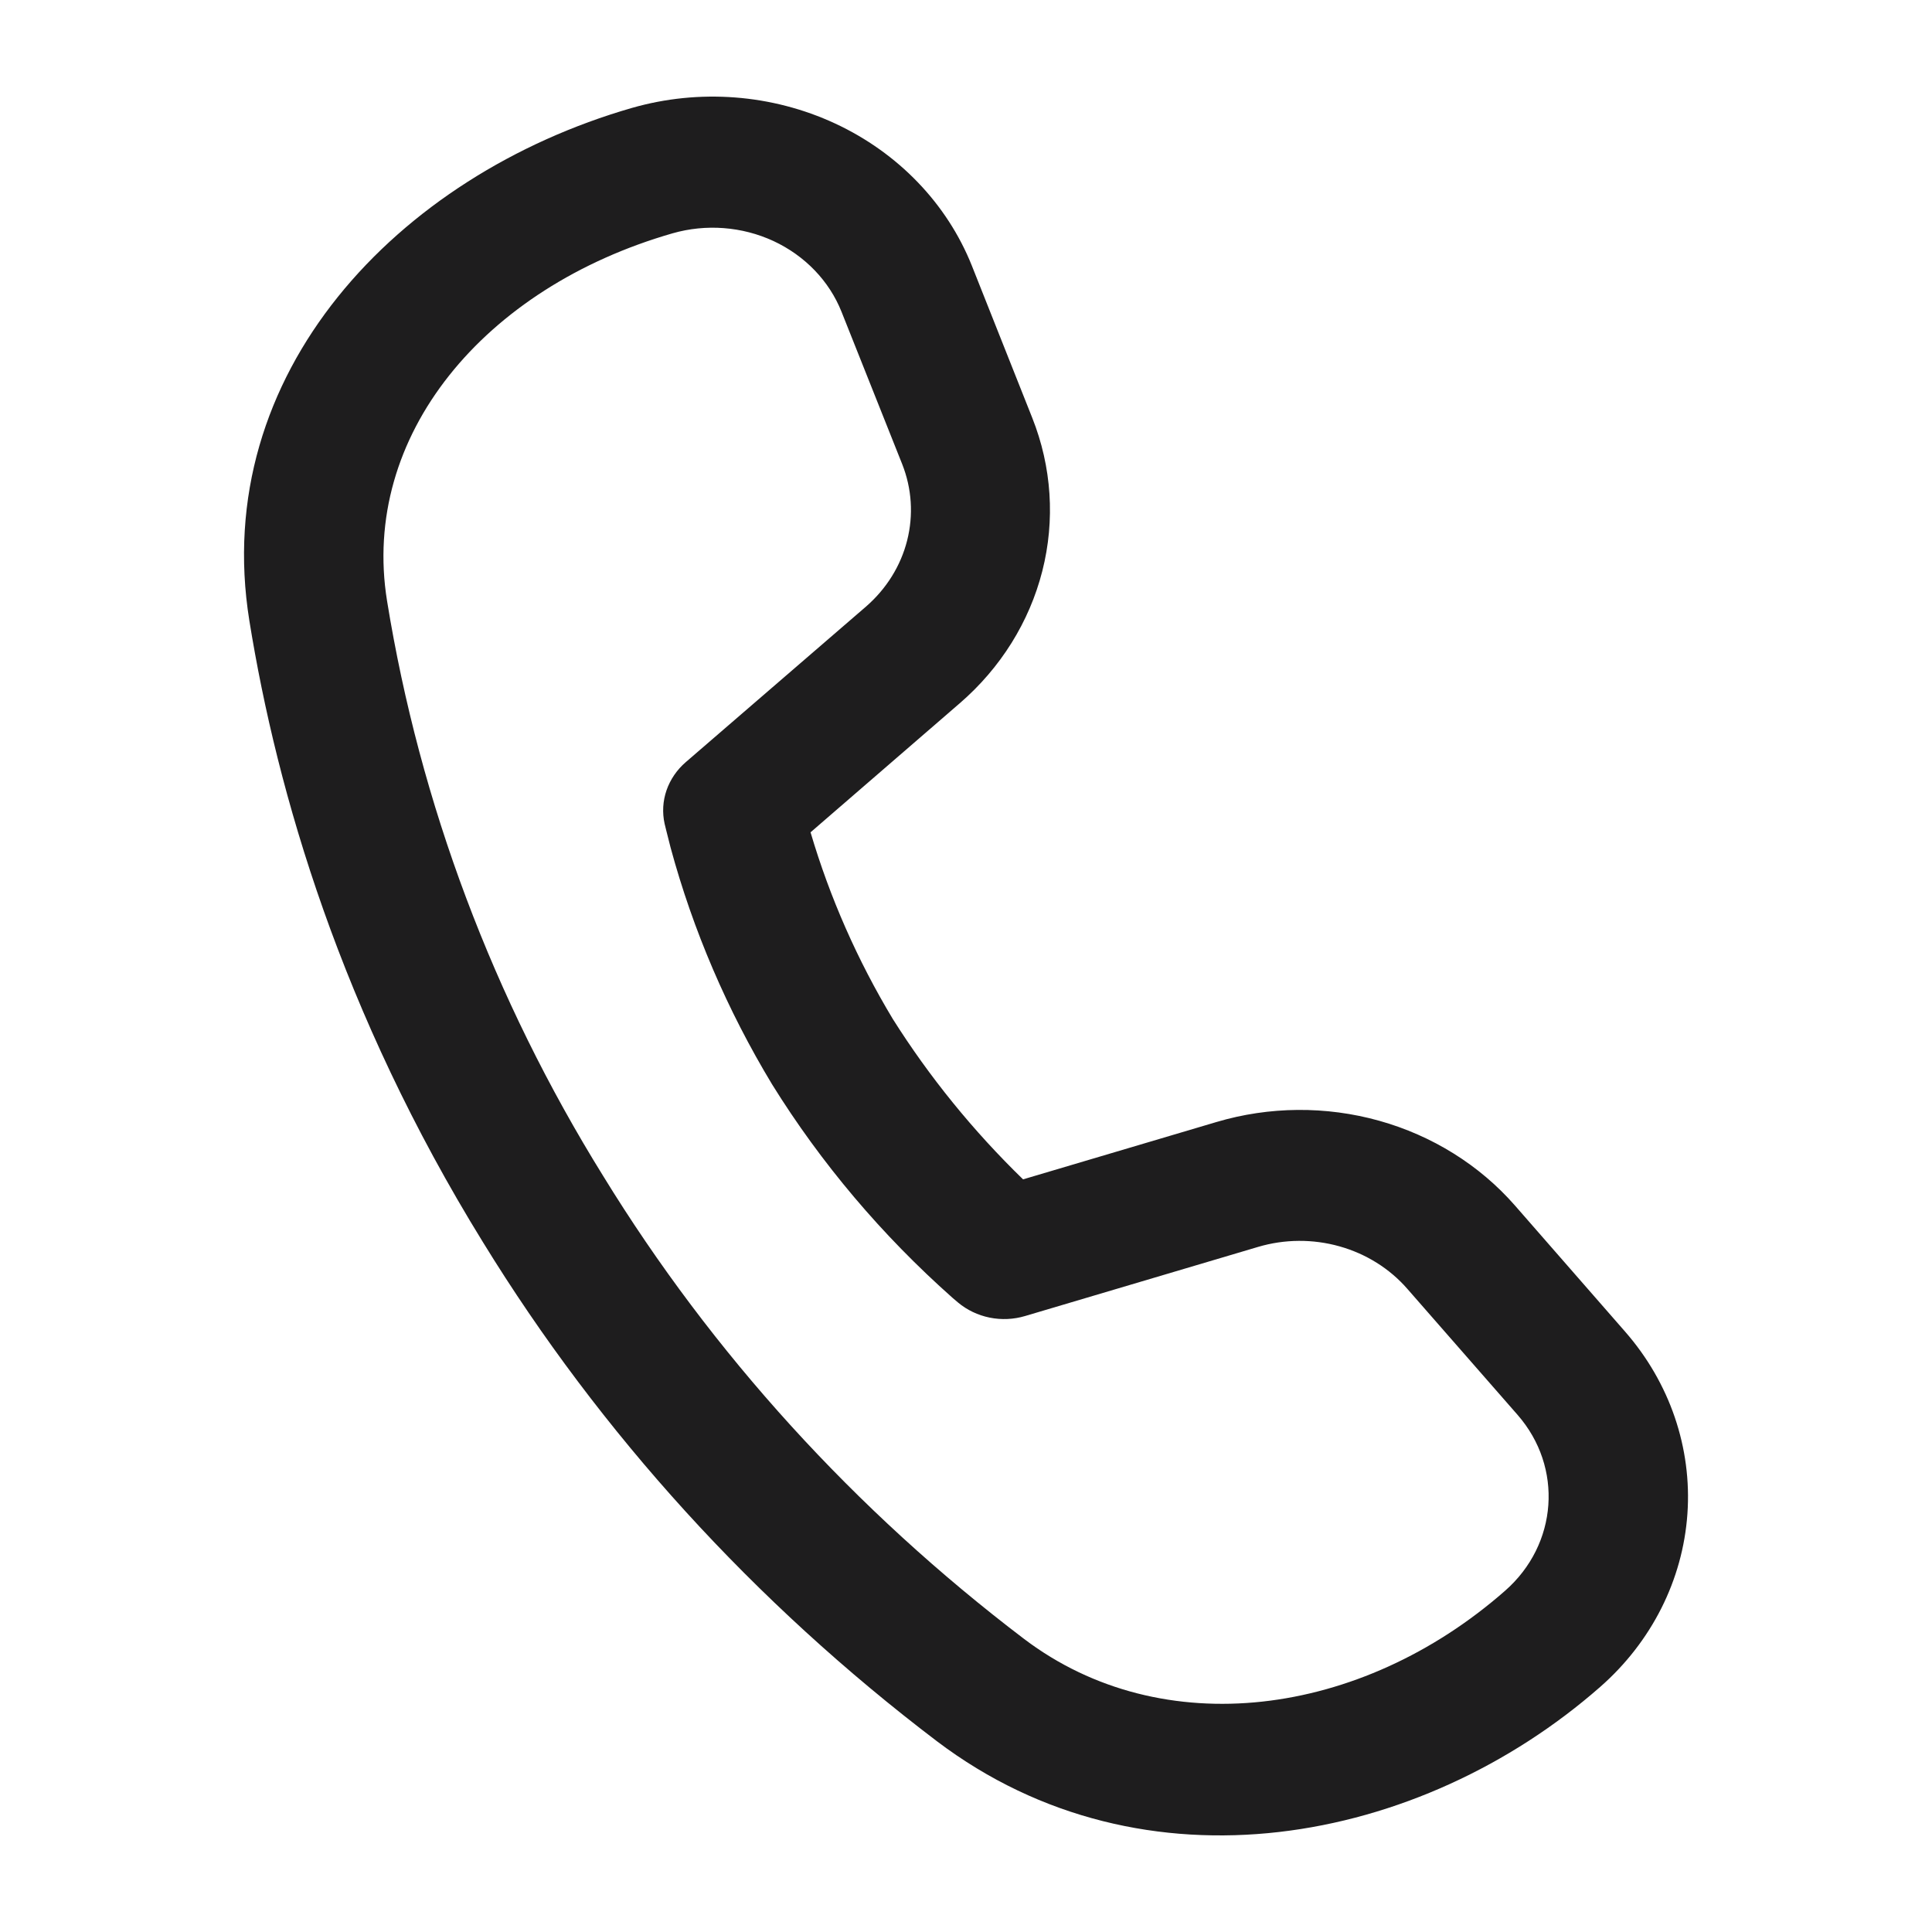 <svg width="30" height="30" viewBox="0 0 30 30" fill="none" xmlns="http://www.w3.org/2000/svg">
<path d="M6.01 9.33C5.597 6.768 7.514 4.466 10.443 3.623C10.963 3.474 11.523 3.517 12.011 3.743C12.498 3.97 12.876 4.362 13.067 4.841L14.008 7.204C14.159 7.584 14.186 7.998 14.086 8.393C13.986 8.788 13.763 9.145 13.446 9.42L10.649 11.834C10.511 11.953 10.408 12.104 10.35 12.271C10.292 12.439 10.282 12.618 10.32 12.791L10.346 12.897L10.413 13.162C10.762 14.448 11.292 15.684 11.989 16.838C12.75 18.063 13.693 19.179 14.79 20.152L14.877 20.226C15.016 20.342 15.185 20.423 15.368 20.46C15.551 20.497 15.74 20.488 15.918 20.435L19.535 19.362C19.946 19.24 20.386 19.237 20.799 19.353C21.212 19.469 21.578 19.698 21.852 20.012L23.564 21.969C24.277 22.784 24.191 23.982 23.371 24.701C21.13 26.67 18.047 27.073 15.903 25.45C13.274 23.453 11.058 21.016 9.367 18.262C7.659 15.511 6.521 12.48 6.01 9.33ZM12.585 12.925L14.902 10.921C15.538 10.372 15.984 9.657 16.185 8.867C16.386 8.077 16.331 7.249 16.029 6.489L15.091 4.126C14.706 3.162 13.946 2.372 12.966 1.917C11.985 1.462 10.858 1.376 9.812 1.676C6.174 2.725 3.254 5.798 3.872 9.638C4.304 12.318 5.301 15.728 7.499 19.288C9.324 22.259 11.714 24.886 14.55 27.039C17.767 29.473 22.059 28.642 24.848 26.194C25.646 25.494 26.13 24.533 26.202 23.508C26.274 22.483 25.928 21.471 25.235 20.678L23.523 18.718C22.975 18.092 22.241 17.634 21.416 17.403C20.59 17.172 19.71 17.179 18.888 17.423L15.886 18.313C15.111 17.56 14.432 16.724 13.863 15.822C13.314 14.91 12.886 13.938 12.587 12.927" fill="#1E1D1E"/>
</svg>
